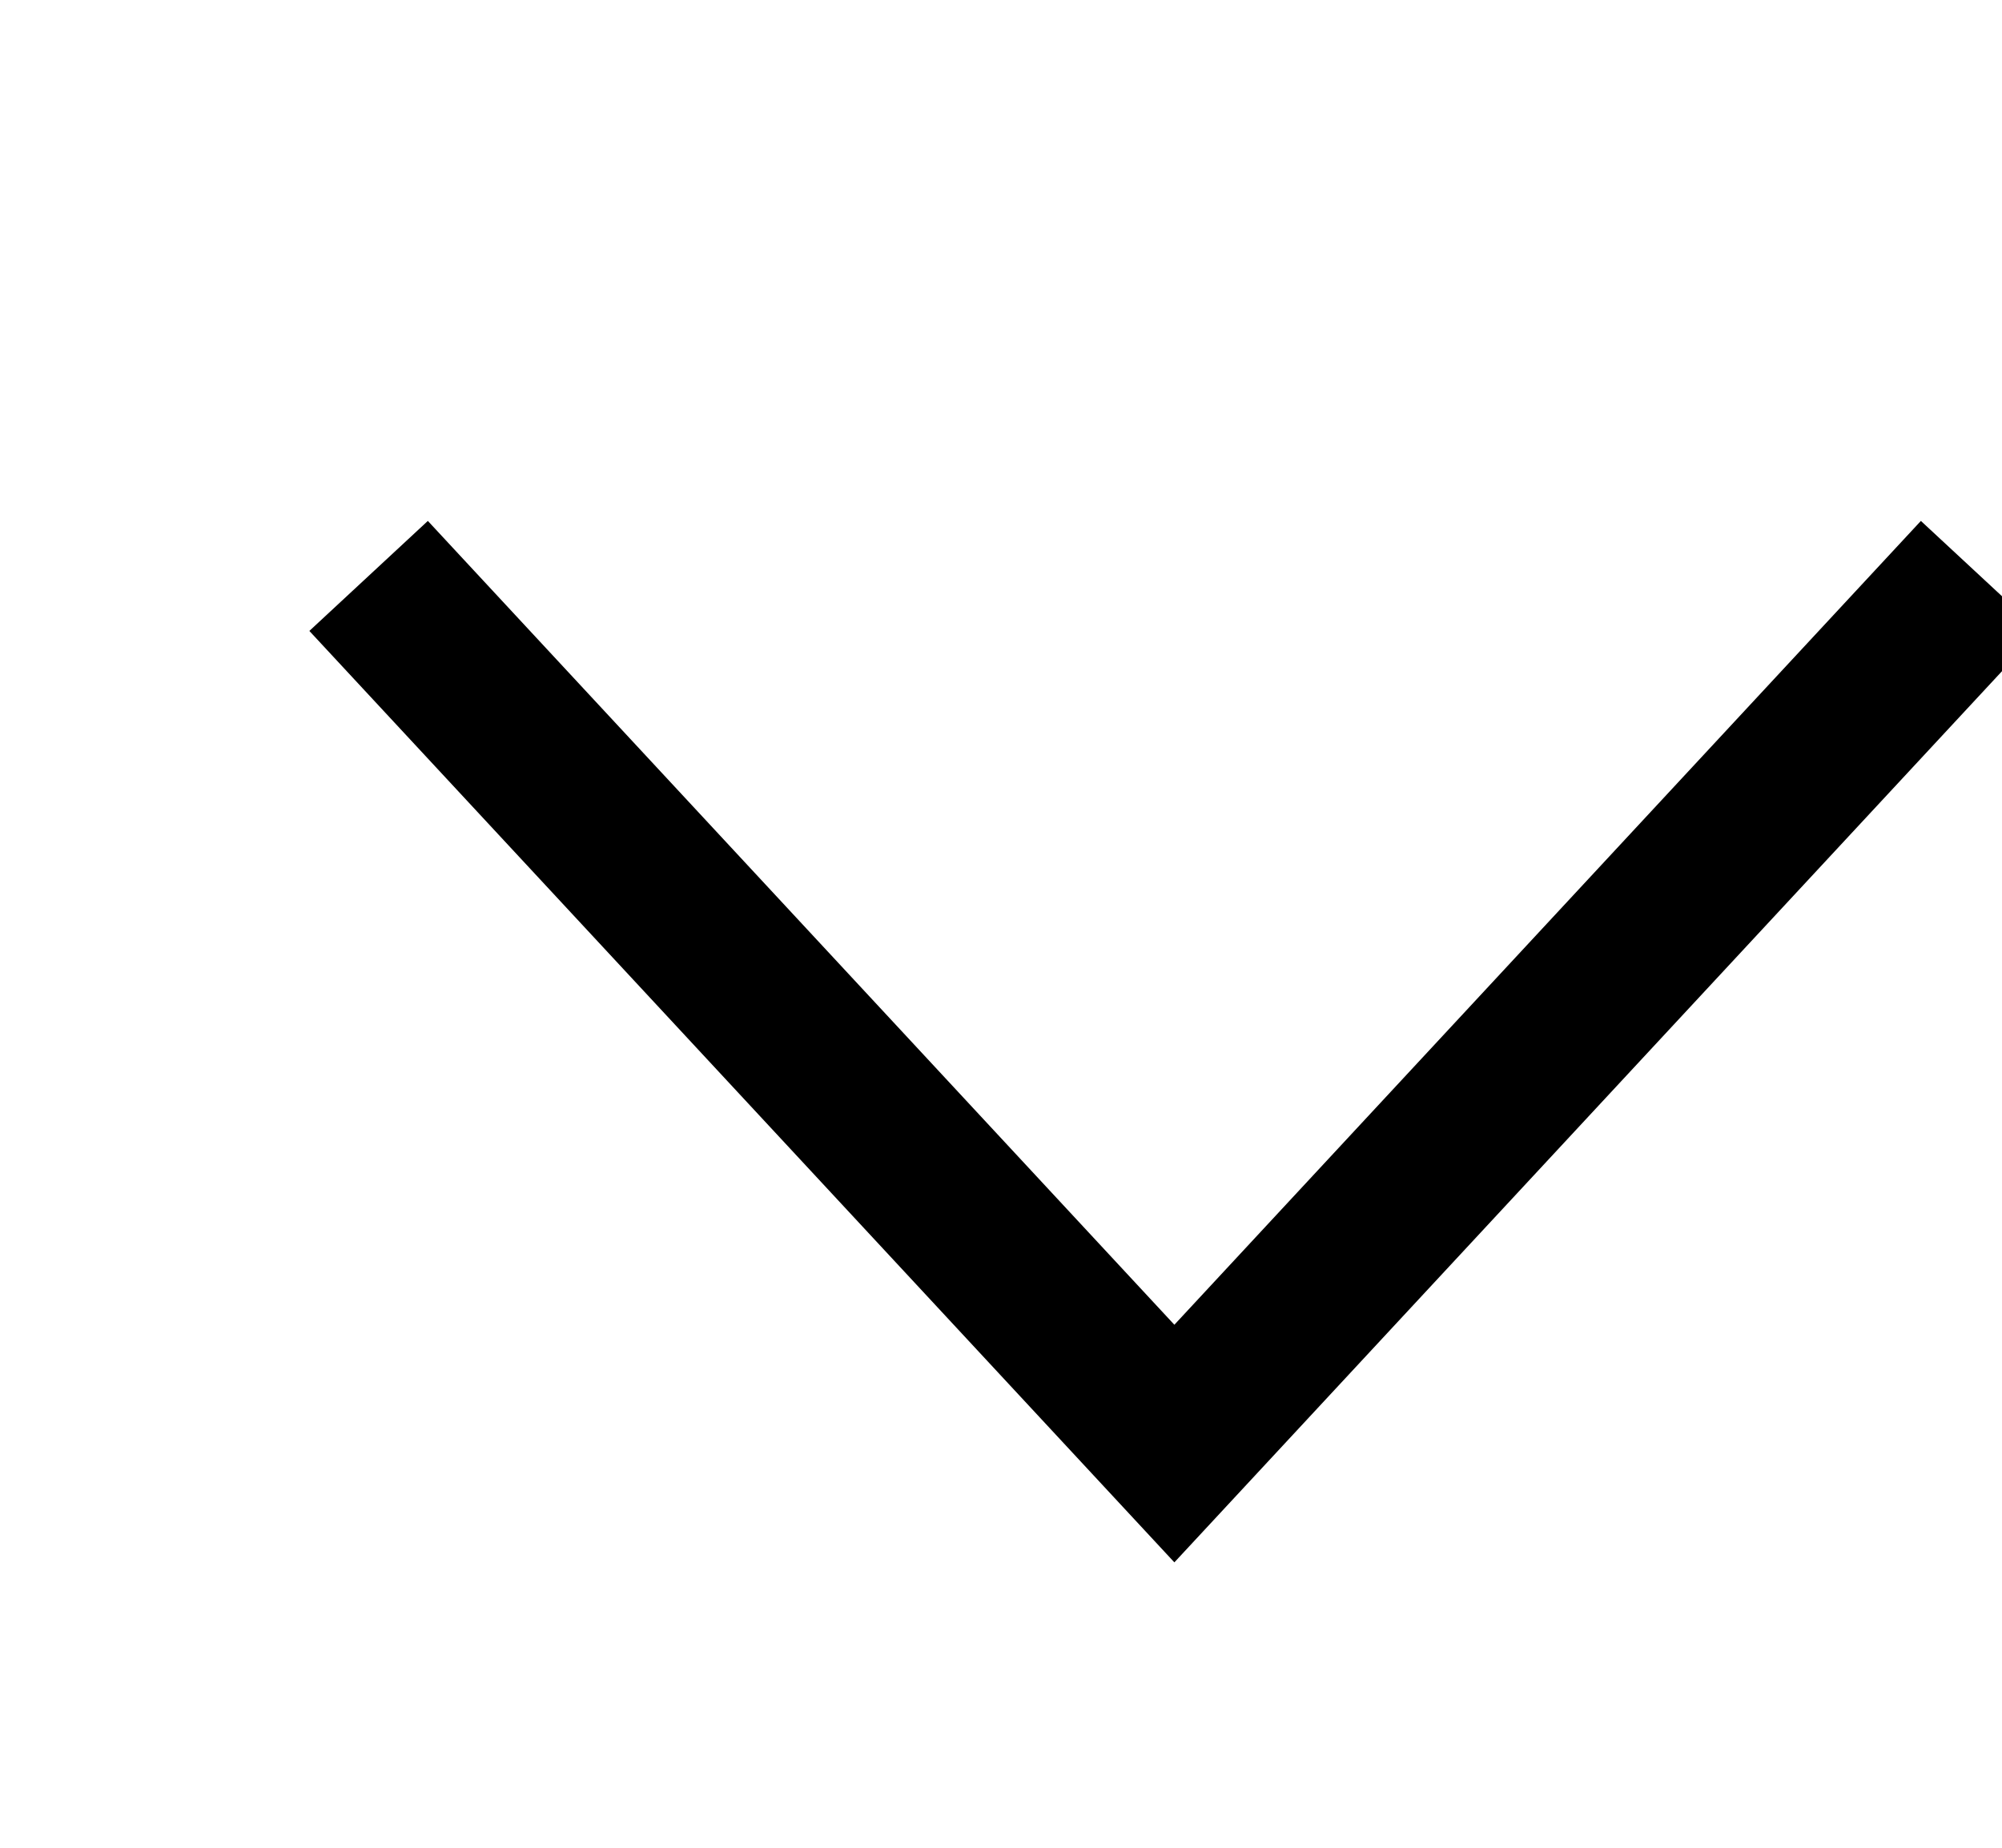 <svg width="13" height="12" viewBox="0 0 12 16" fill="none" xmlns="http://www.w3.org/2000/svg">
<path d="M14.001 5.5L7.501 12.5L1.001 5.5" stroke="#000" stroke-width="1.40" stroke-linecap="square"/>
</svg>
